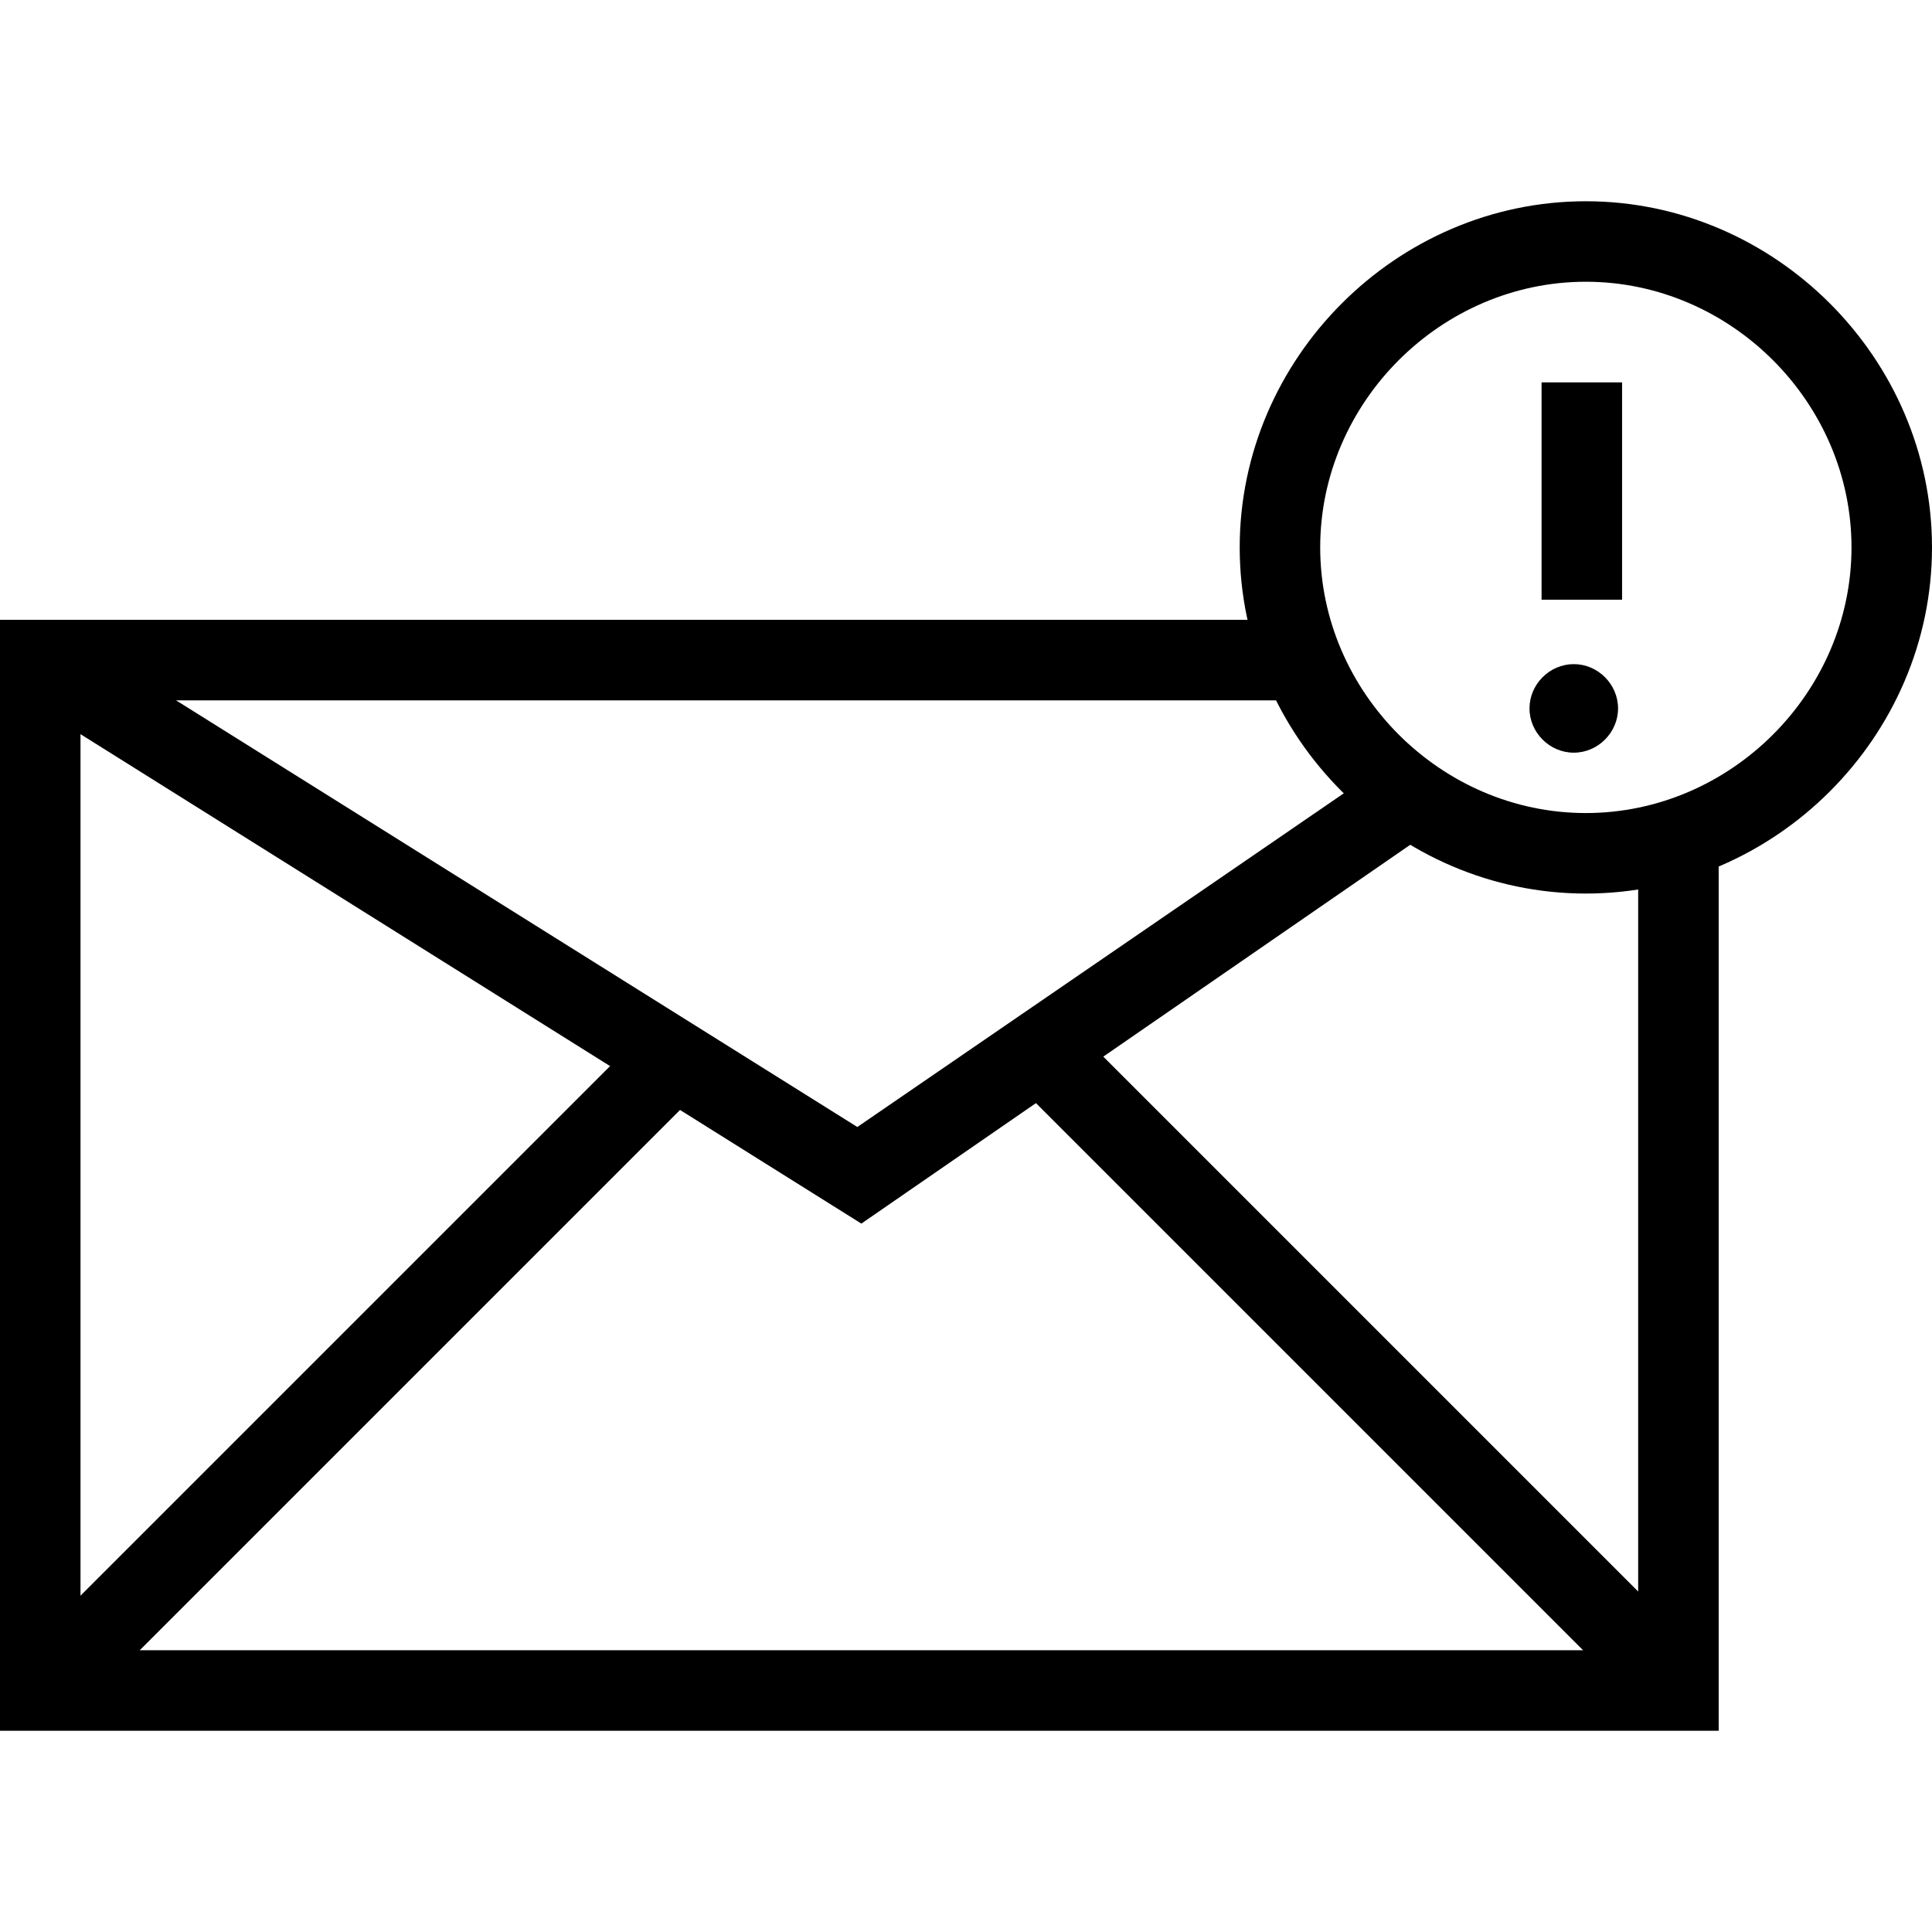 <?xml version="1.0" encoding="iso-8859-1"?>
<!-- Generator: Adobe Illustrator 19.0.0, SVG Export Plug-In . SVG Version: 6.00 Build 0)  -->
<svg version="1.1" id="Capa_1" xmlns="http://www.w3.org/2000/svg" xmlns:xlink="http://www.w3.org/1999/xlink" x="0px" y="0px"
	 viewBox="0 0 472.615 472.615" style="enable-background:new 0 0 472.615 472.615;" xml:space="preserve">
<g>
	<g>
		<polygon points="400.738,213.662 400.738,403.692 19.692,403.692 19.692,171.323 320,171.323 310.154,151.631 0,151.631 
			0,423.385 420.431,423.385 420.431,203.816 		"/>
	</g>
</g>
<g>
	<g>
		<polygon points="328.861,193.969 209.723,275.692 14.769,153.6 4.923,170.338 210.708,299.323 350.523,202.831 		"/>
	</g>
</g>
<g>
	<g>
		
			<rect x="-21.138" y="328.978" transform="matrix(0.707 -0.707 0.707 0.707 -214.631 159.485)" width="212.675" height="19.692"/>
	</g>
</g>
<g>
	<g>
		
			<rect x="324.703" y="229.557" transform="matrix(0.707 -0.707 0.707 0.707 -140.227 335.334)" width="19.694" height="214.659"/>
	</g>
</g>
<g>
	<g>
		<path d="M387.938,49.231c-46.277,0-84.677,38.4-84.677,84.677c0,46.277,38.4,84.677,84.677,84.677
			c46.277,0,84.677-38.4,84.677-84.677C472.615,87.631,434.215,49.231,387.938,49.231z M387.938,198.892
			c-35.446,0-64.985-29.538-64.985-64.985c0-35.446,29.538-64.985,64.985-64.985s64.985,29.539,64.985,64.985
			C452.923,169.354,423.385,198.892,387.938,198.892z"/>
	</g>
</g>
<g>
	<g>
		<rect x="377.108" y="93.539" width="19.692" height="53.169"/>
	</g>
</g>
<g>
	<g>
		<path d="M384.985,162.462c-5.908,0-10.831,4.923-10.831,10.831s4.923,10.831,10.831,10.831c5.908,0,10.831-4.923,10.831-10.831
			S390.892,162.462,384.985,162.462z"/>
	</g>
</g>
<g>
</g>
<g>
</g>
<g>
</g>
<g>
</g>
<g>
</g>
<g>
</g>
<g>
</g>
<g>
</g>
<g>
</g>
<g>
</g>
<g>
</g>
<g>
</g>
<g>
</g>
<g>
</g>
<g>
</g>
</svg>
